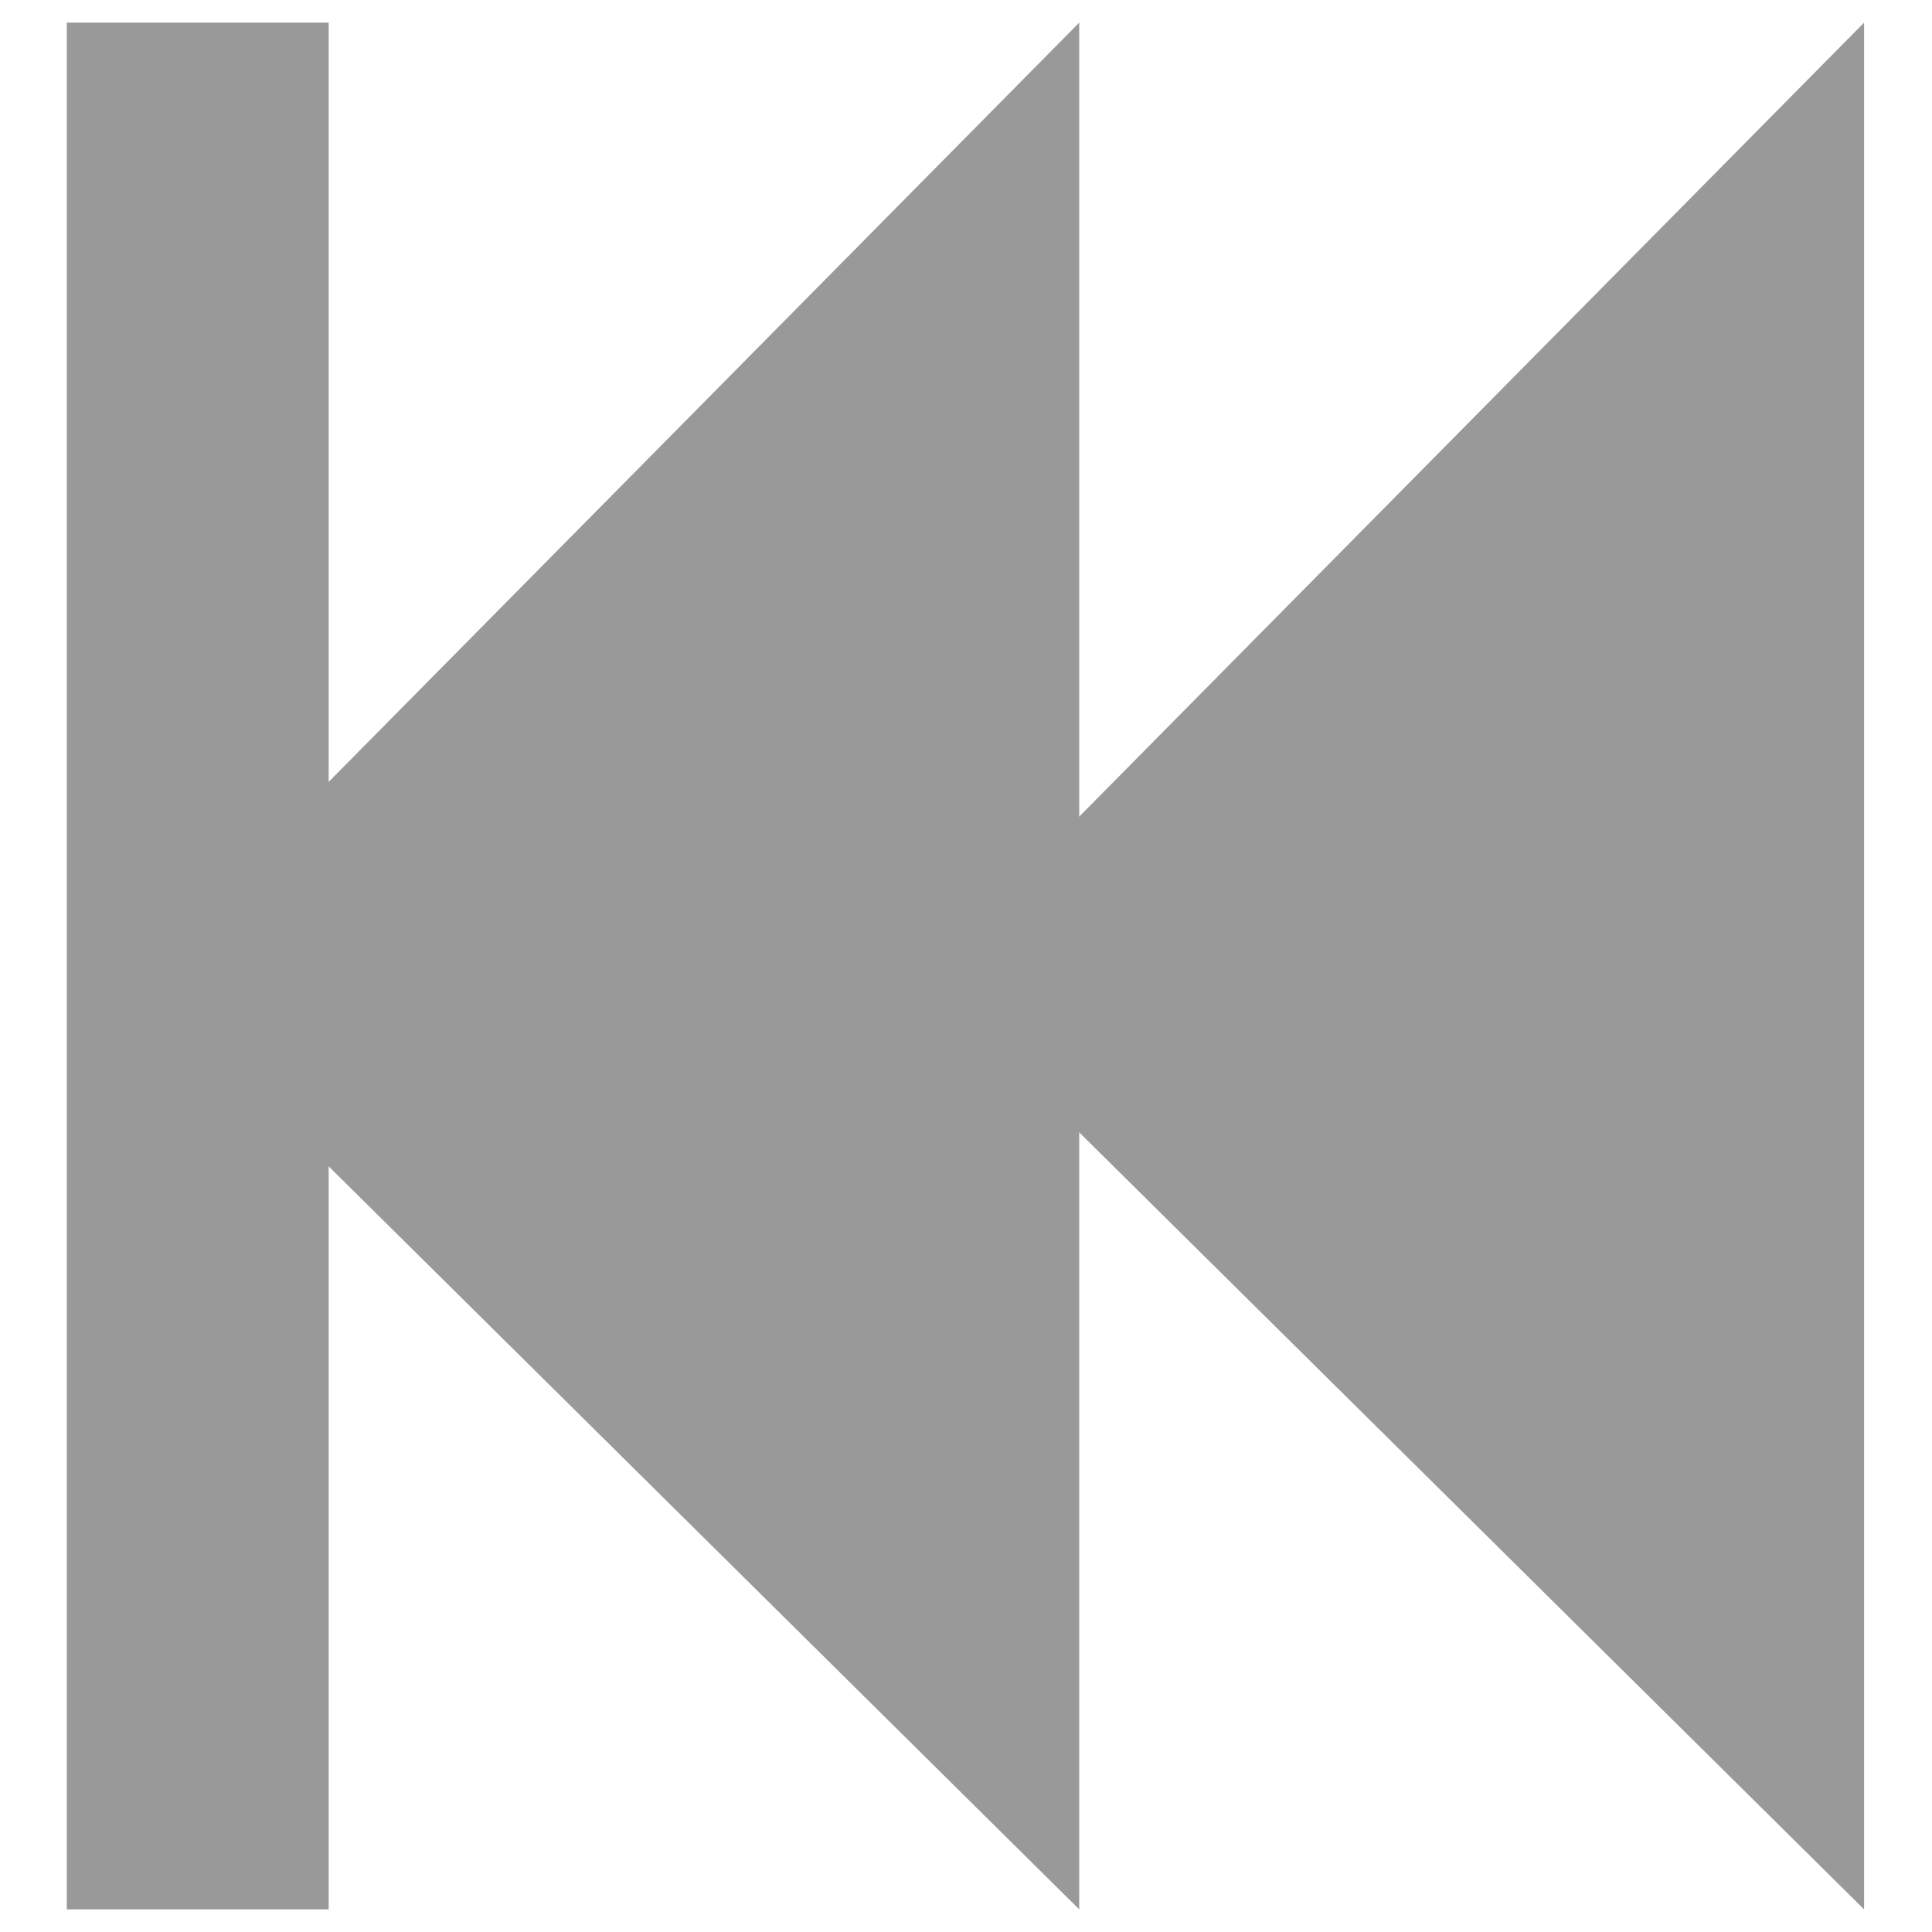 <?xml version="1.0" encoding="utf-8"?>
<!-- Generator: Adobe Illustrator 19.2.1, SVG Export Plug-In . SVG Version: 6.00 Build 0)  -->
<svg version="1.1" id="Layer_1" xmlns="http://www.w3.org/2000/svg" xmlns:xlink="http://www.w3.org/1999/xlink" x="0px" y="0px"
	 viewBox="0 0 512 512" style="enable-background:new 0 0 512 512;" xml:space="preserve">
<style type="text/css">
	.st0{fill:#999999;}
</style>
<g>
	<g>
		<g>
			<polygon class="st0" points="244.2,258.7 494,506 494,6 			"/>
			<polygon class="st0" points="36.2,258.7 286,506 286,6 			"/>
			<rect x="17.7" y="6" class="st0" width="69.4" height="500"/>
		</g>
	</g>
</g>
</svg>
